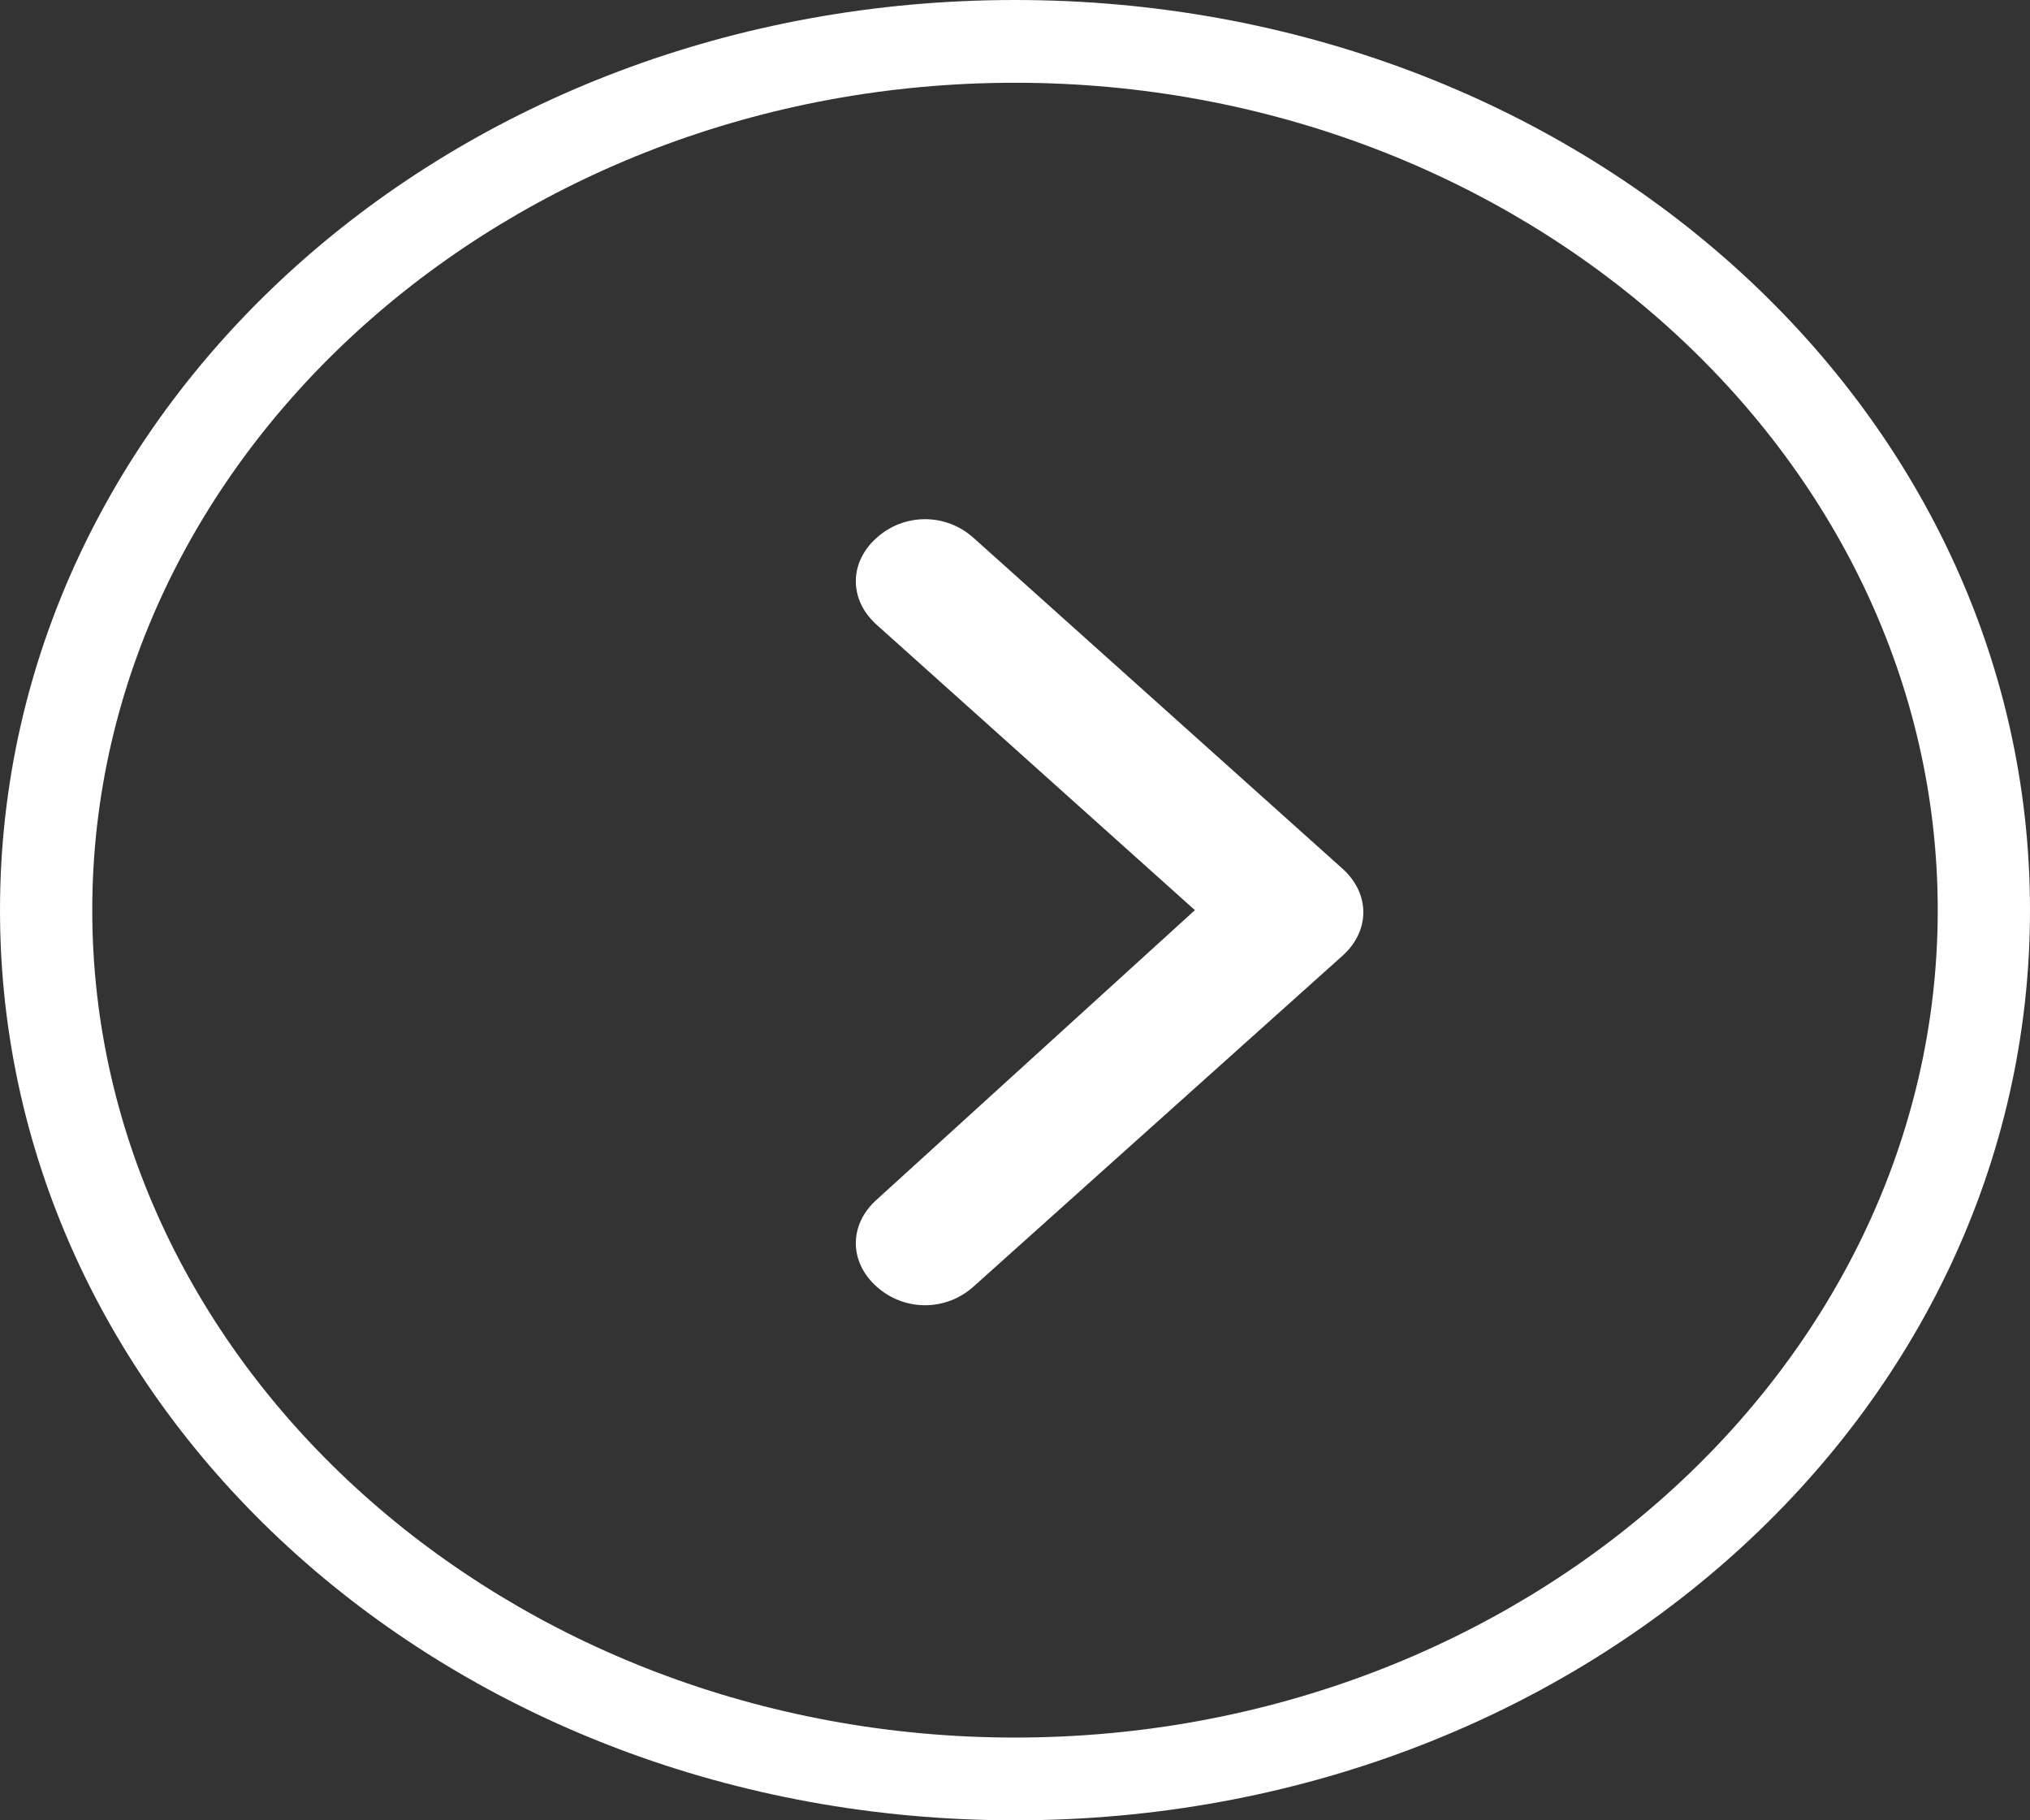 <svg width="29" height="26" viewBox="0 0 29 26" fill="none" xmlns="http://www.w3.org/2000/svg">
<rect x="0" y="0" width="29" height="26" fill="#333333" stroke="none"/>
<path d="M17.07 13L12.523 8.923C12.127 8.568 12.127 8.036 12.523 7.682C12.918 7.327 13.511 7.327 13.907 7.682L19.18 12.409C19.575 12.764 19.575 13.296 19.18 13.65L13.907 18.377C13.511 18.732 12.918 18.732 12.523 18.377C12.127 18.023 12.127 17.491 12.523 17.136L17.07 13ZM14.5 26C6.459 26 0 20.209 0 13C0 5.791 6.459 0 14.5 0C22.541 0 29 5.791 29 13C29 20.209 22.541 26 14.5 26ZM14.5 24.818C21.75 24.818 27.682 19.5 27.682 13C27.682 6.5 21.75 1.182 14.5 1.182C7.25 1.182 1.318 6.5 1.318 13C1.318 19.5 7.25 24.818 14.5 24.818Z" fill="white"/>
</svg>
